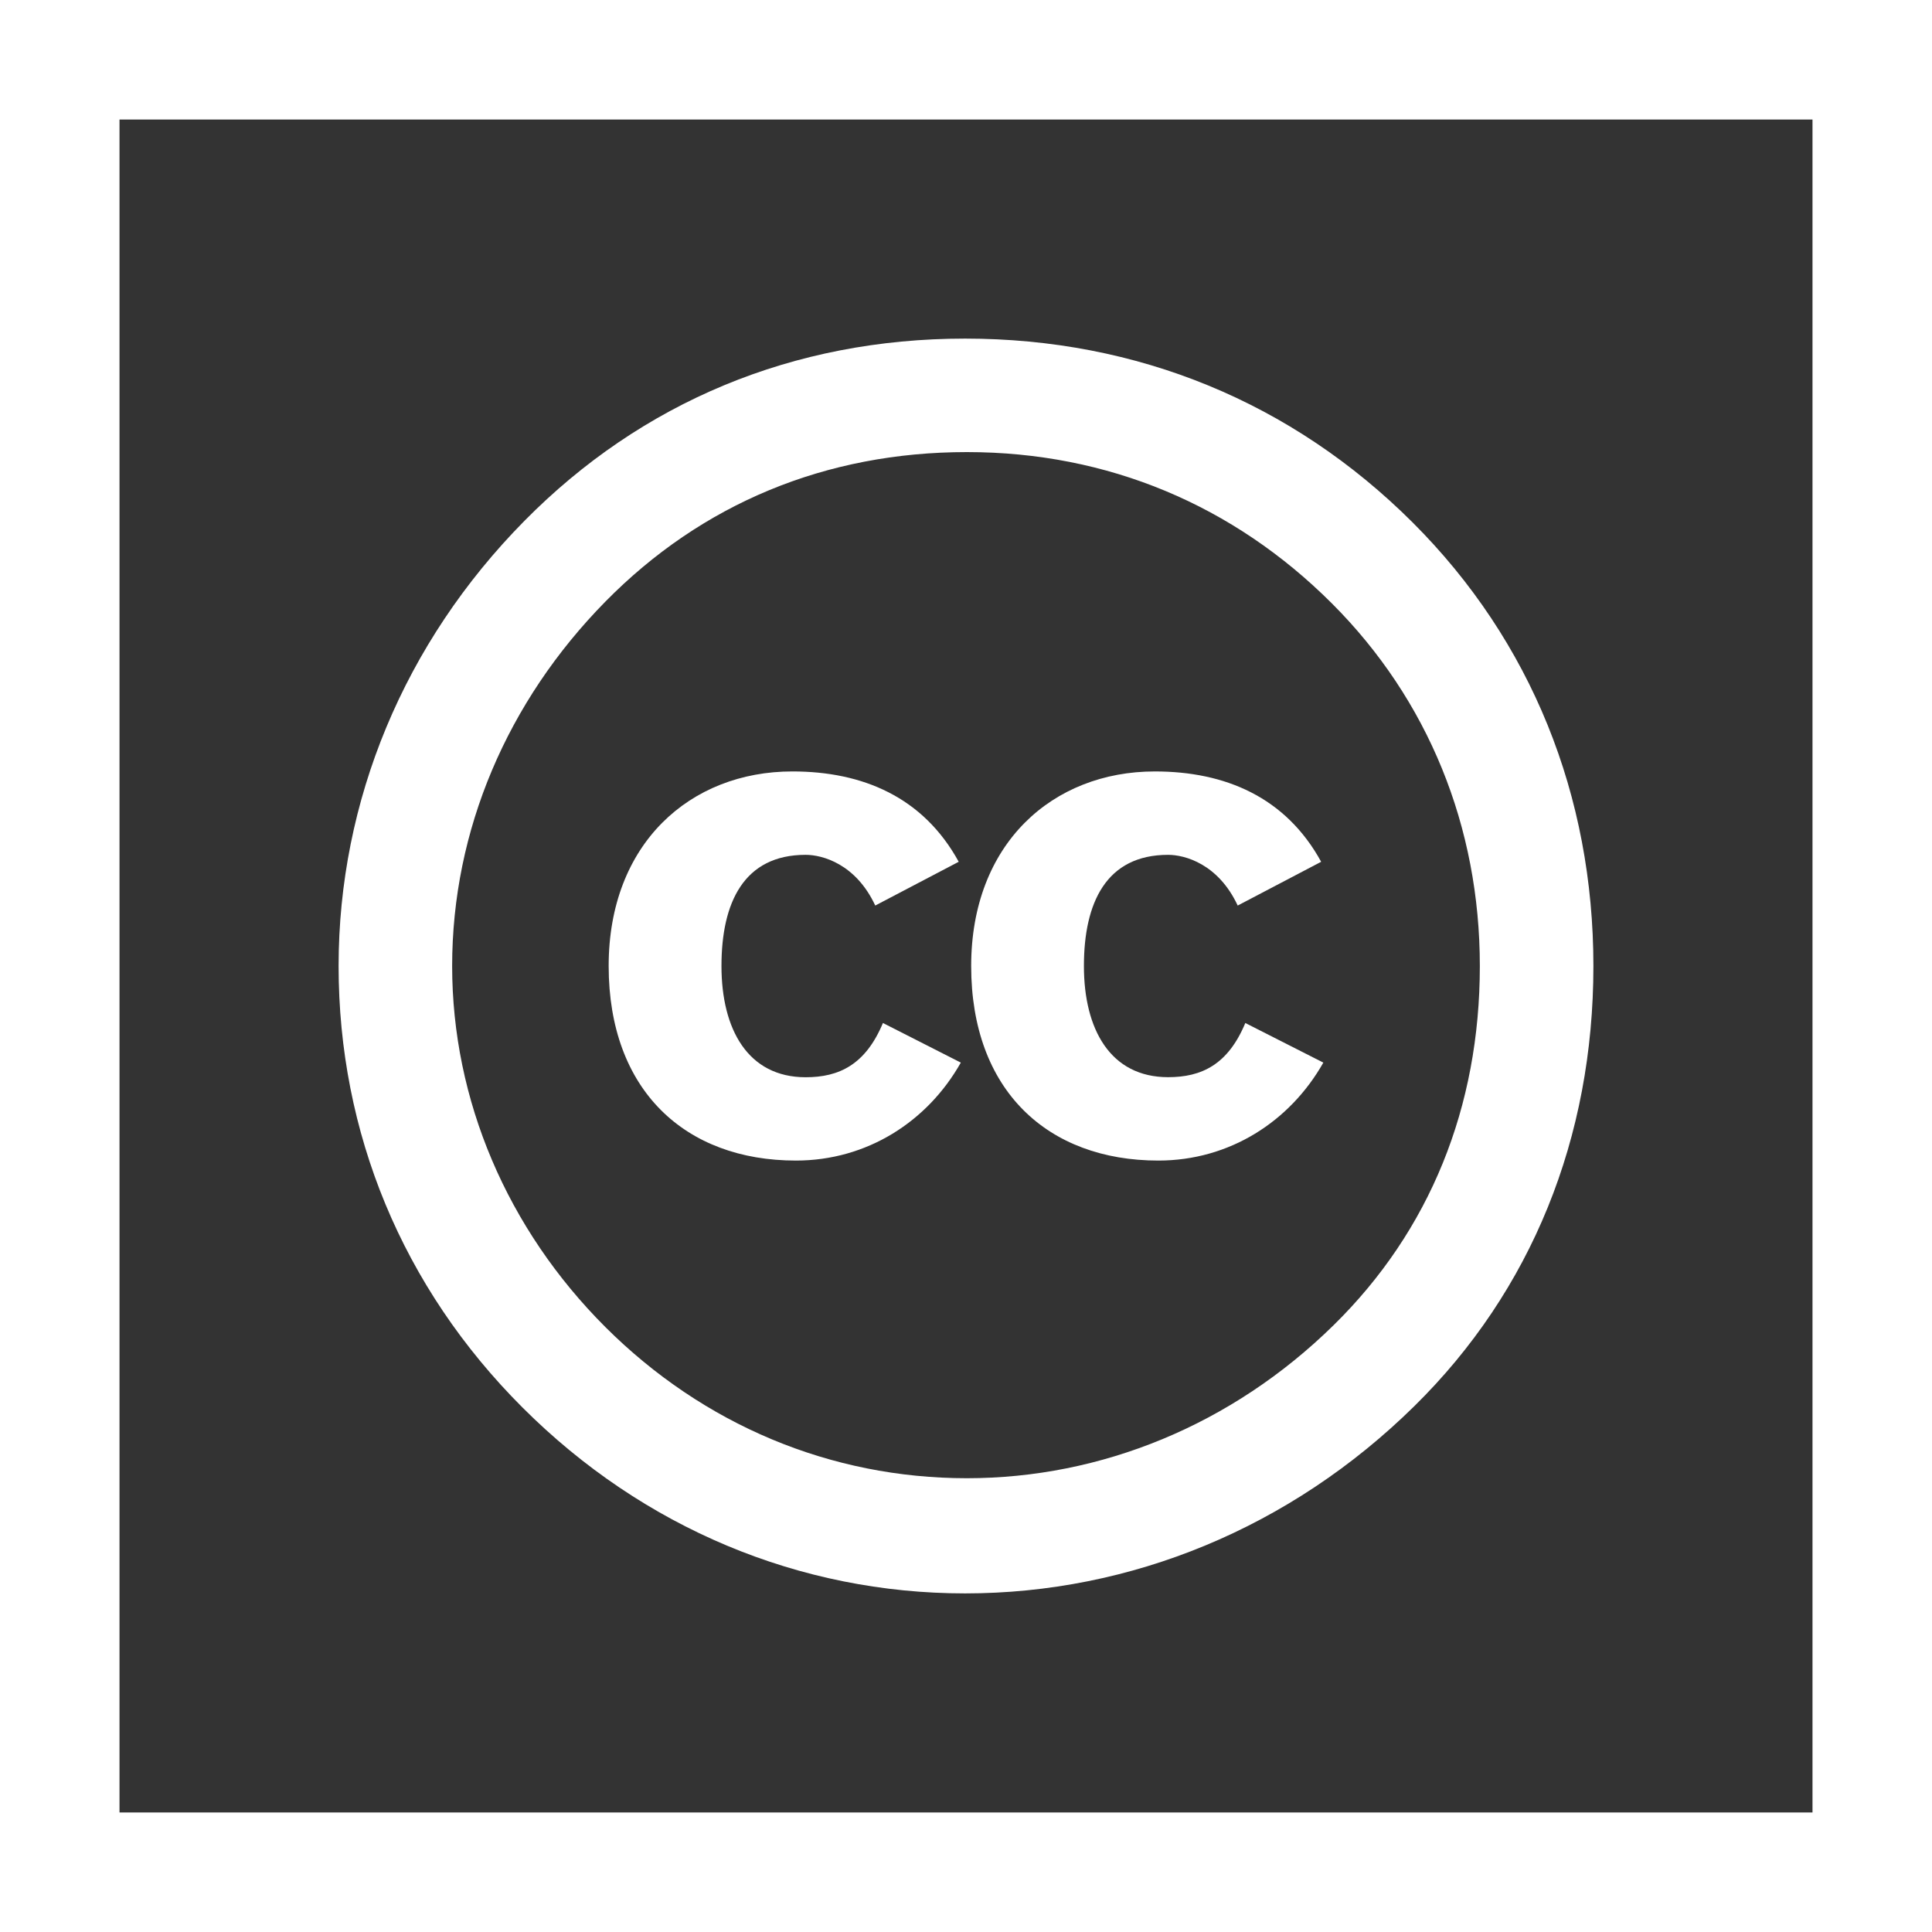<?xml version="1.0" encoding="iso-8859-1"?>
<!-- Generator: Adobe Illustrator 19.0.0, SVG Export Plug-In . SVG Version: 6.00 Build 0)  -->
<svg version="1.1" id="Layer_1" xmlns="http://www.w3.org/2000/svg" xmlns:xlink="http://www.w3.org/1999/xlink" x="0px" y="0px"
	 viewBox="0 0 485 485" style="enable-background:new 0 0 485 485;" xml:space="preserve">
<rect x="0" y="0" width="485" height="485" fill="#333333" stroke="none"/>
<g>
	<path fill="#FFF" d="M290.796,291.343c17.806,0,33.018-9.756,41.409-24.592l-19.587-9.944c-4.358,10.474-11.003,13.602-19.377,13.602
		c-14.512,0-21.14-12.031-21.14-27.908s5.587-27.908,21.14-27.908c4.187,0,12.578,2.257,17.465,12.731l20.952-10.986
		c-8.903-16.236-24.097-22.68-41.75-22.68c-25.668,0-46.108,18.13-46.108,48.842C243.799,273.742,263.01,291.343,290.796,291.343z"
		/>
	<path fill="#FFF" d="M199.809,291.343c17.806,0,33.018-9.756,41.392-24.592l-19.552-9.944c-4.375,10.474-11.021,13.619-19.394,13.619
		c-14.512,0-21.14-12.049-21.14-27.926s5.587-27.908,21.14-27.908c4.187,0,12.578,2.257,17.465,12.731l20.952-10.986
		c-8.903-16.236-24.097-22.68-41.75-22.68c-25.686,0-46.126,18.13-46.126,48.842C152.813,273.742,172.023,291.343,199.809,291.343z"
		/>
	<path fill="#FFF" d="M242.277,400c41.497,0,81.673-16.389,112.792-47.031C384.447,324.054,400,285.651,400,242.5
		c0-42.709-15.553-81.554-45.356-111.322C324.378,100.978,285.497,85,242.277,85c-43.203,0-81.226,15.978-110.622,45.749
		C101.406,161.375,85,201.073,85,242.5c0,41.851,15.977,80.697,46.226,110.897C161.475,383.611,200.802,400,242.277,400z
		 M151.977,151.019c24.198-24.592,55.317-37.529,90.746-37.529c35.424,0,66.972,13.361,91.599,37.958
		c24.203,24.181,37.17,56.105,37.17,91.052c0,35.394-12.543,66.448-36.724,90.182c-25.497,25.038-58.345,38.404-92.046,38.404
		c-34.147,0-66.119-13.366-90.764-37.957c-24.627-24.609-38.452-56.963-38.452-90.628
		C113.508,208.406,127.35,176.052,151.977,151.019z"/>
	<path fill="#FFF" d="M0,0v485h485V0H0z M455,455H30V30h425V455z"/>
</g>
<g>
</g>
<g>
</g>
<g>
</g>
<g>
</g>
<g>
</g>
<g>
</g>
<g>
</g>
<g>
</g>
<g>
</g>
<g>
</g>
<g>
</g>
<g>
</g>
<g>
</g>
<g>
</g>
<g>
</g>
</svg>
